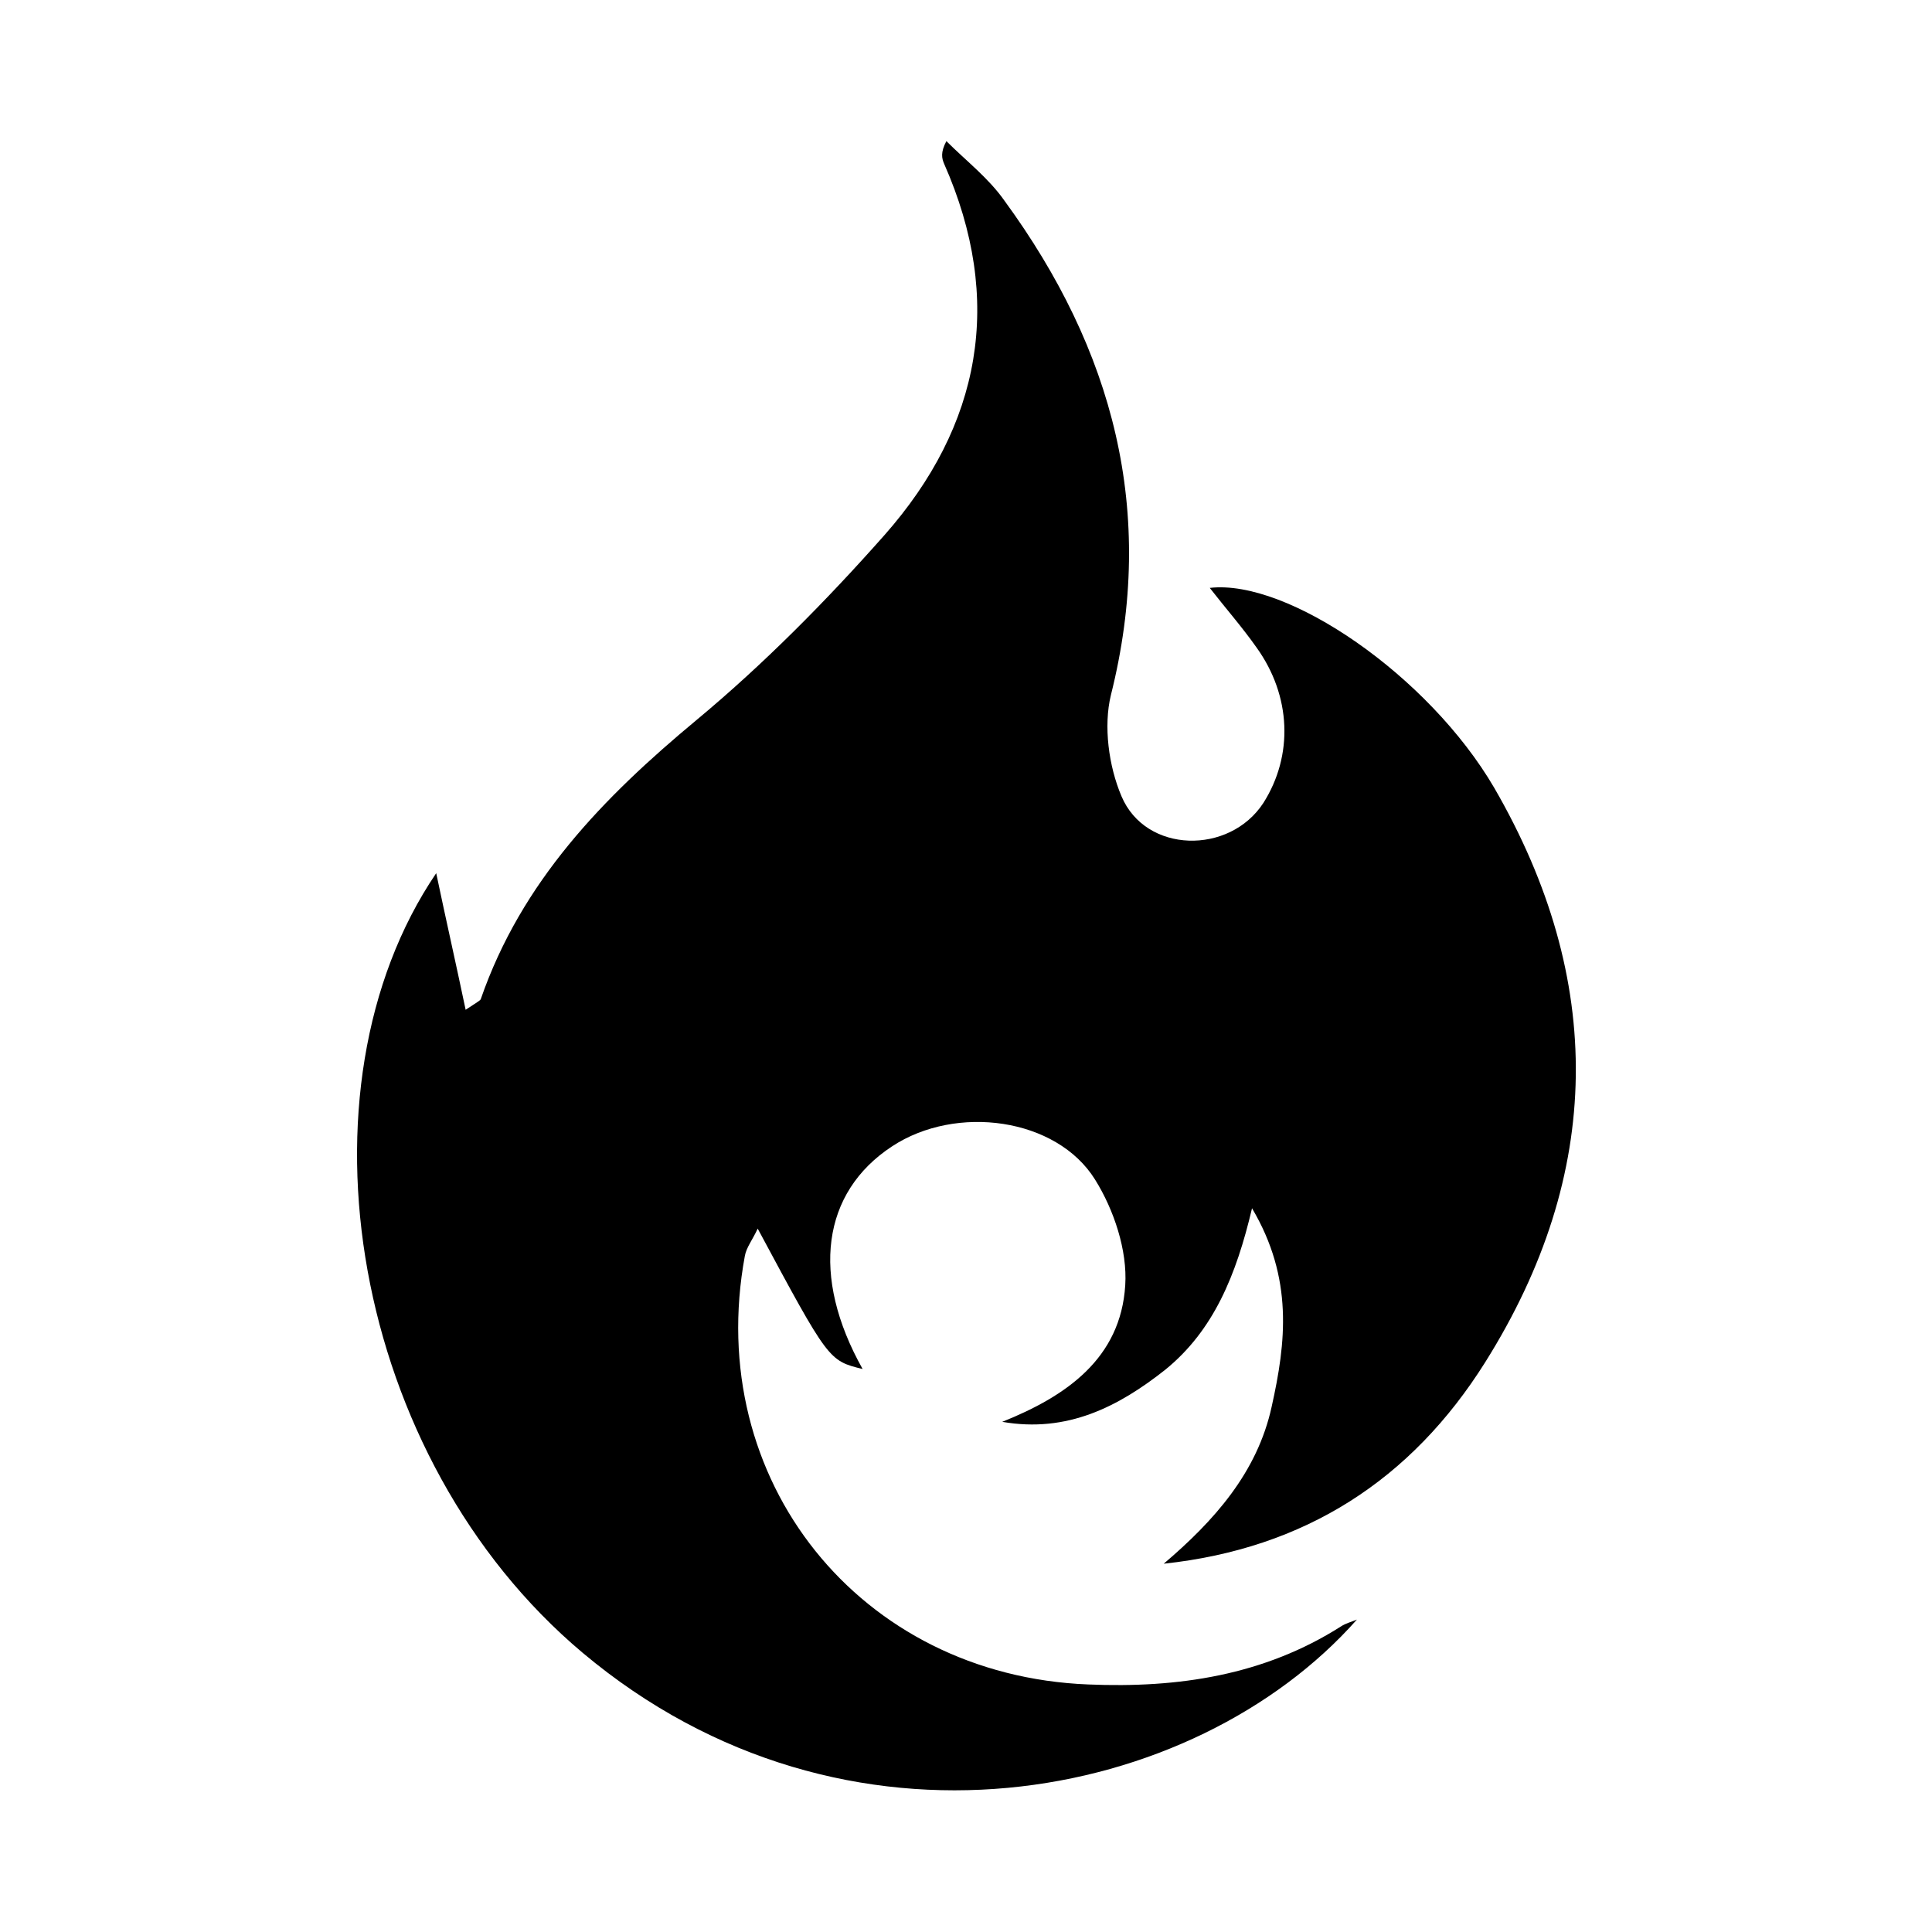 <?xml version="1.0" encoding="utf-8"?>
<!-- Generator: Adobe Illustrator 22.1.0, SVG Export Plug-In . SVG Version: 6.00 Build 0)  -->
<svg version="1.1" id="Layer_1" xmlns="http://www.w3.org/2000/svg" xmlns:xlink="http://www.w3.org/1999/xlink" x="0px" y="0px"
	 viewBox="0 0 256 256" style="enable-background:new 0 0 256 256;" xml:space="preserve">
<path d="M179.8,214.6c-21.5,24.3-67.7,33.7-102.6,4.4c-30.7-25.8-38.8-74.7-19.4-103.3c1.3,6.2,2.6,11.9,3.9,18.1
	c1.5-1,1.9-1.2,2-1.4c5.4-15.6,16.2-26.7,28.6-37c8.9-7.4,17.2-15.8,24.9-24.5c12.8-14.5,15.9-31.1,7.9-49.2c-0.3-0.7-0.5-1.5,0.3-3
	c2.6,2.6,5.6,4.9,7.7,7.9c14.4,19.7,20.2,41.2,14.1,65.5c-1,4.1-0.3,9.4,1.4,13.4c3.2,7.6,14.3,7.8,18.8,0.9
	c4-6.3,3.7-14.2-0.9-20.6c-1.9-2.7-4.1-5.2-6.2-7.9c10.3-1.2,29,11.6,37.7,26.5c14.7,25.4,14.5,51.1-1.2,76.1
	c-9.8,15.6-23.9,24.7-42.6,26.7c6.7-5.7,12.4-12.1,14.3-20.8c1.9-8.5,2.9-17-2.6-26.3c-2.1,8.9-5.1,16.2-11.5,21.4
	c-6.2,4.9-13,8.4-21.6,6.9c8.5-3.4,15.7-8.4,16.3-18.1c0.3-4.6-1.5-10-4-14c-5.1-8.2-18.4-10-26.9-4.4c-9.3,6.1-10.8,17.2-3.9,29.5
	c-4.5-1.1-4.5-1.1-13.9-18.6c-0.7,1.5-1.5,2.5-1.7,3.6c-5.5,29.7,15.2,55.6,45.5,56.8c11.9,0.5,23.3-1.2,33.5-7.7
	C178.3,215.1,179.1,214.9,179.8,214.6z"/>
</svg>
